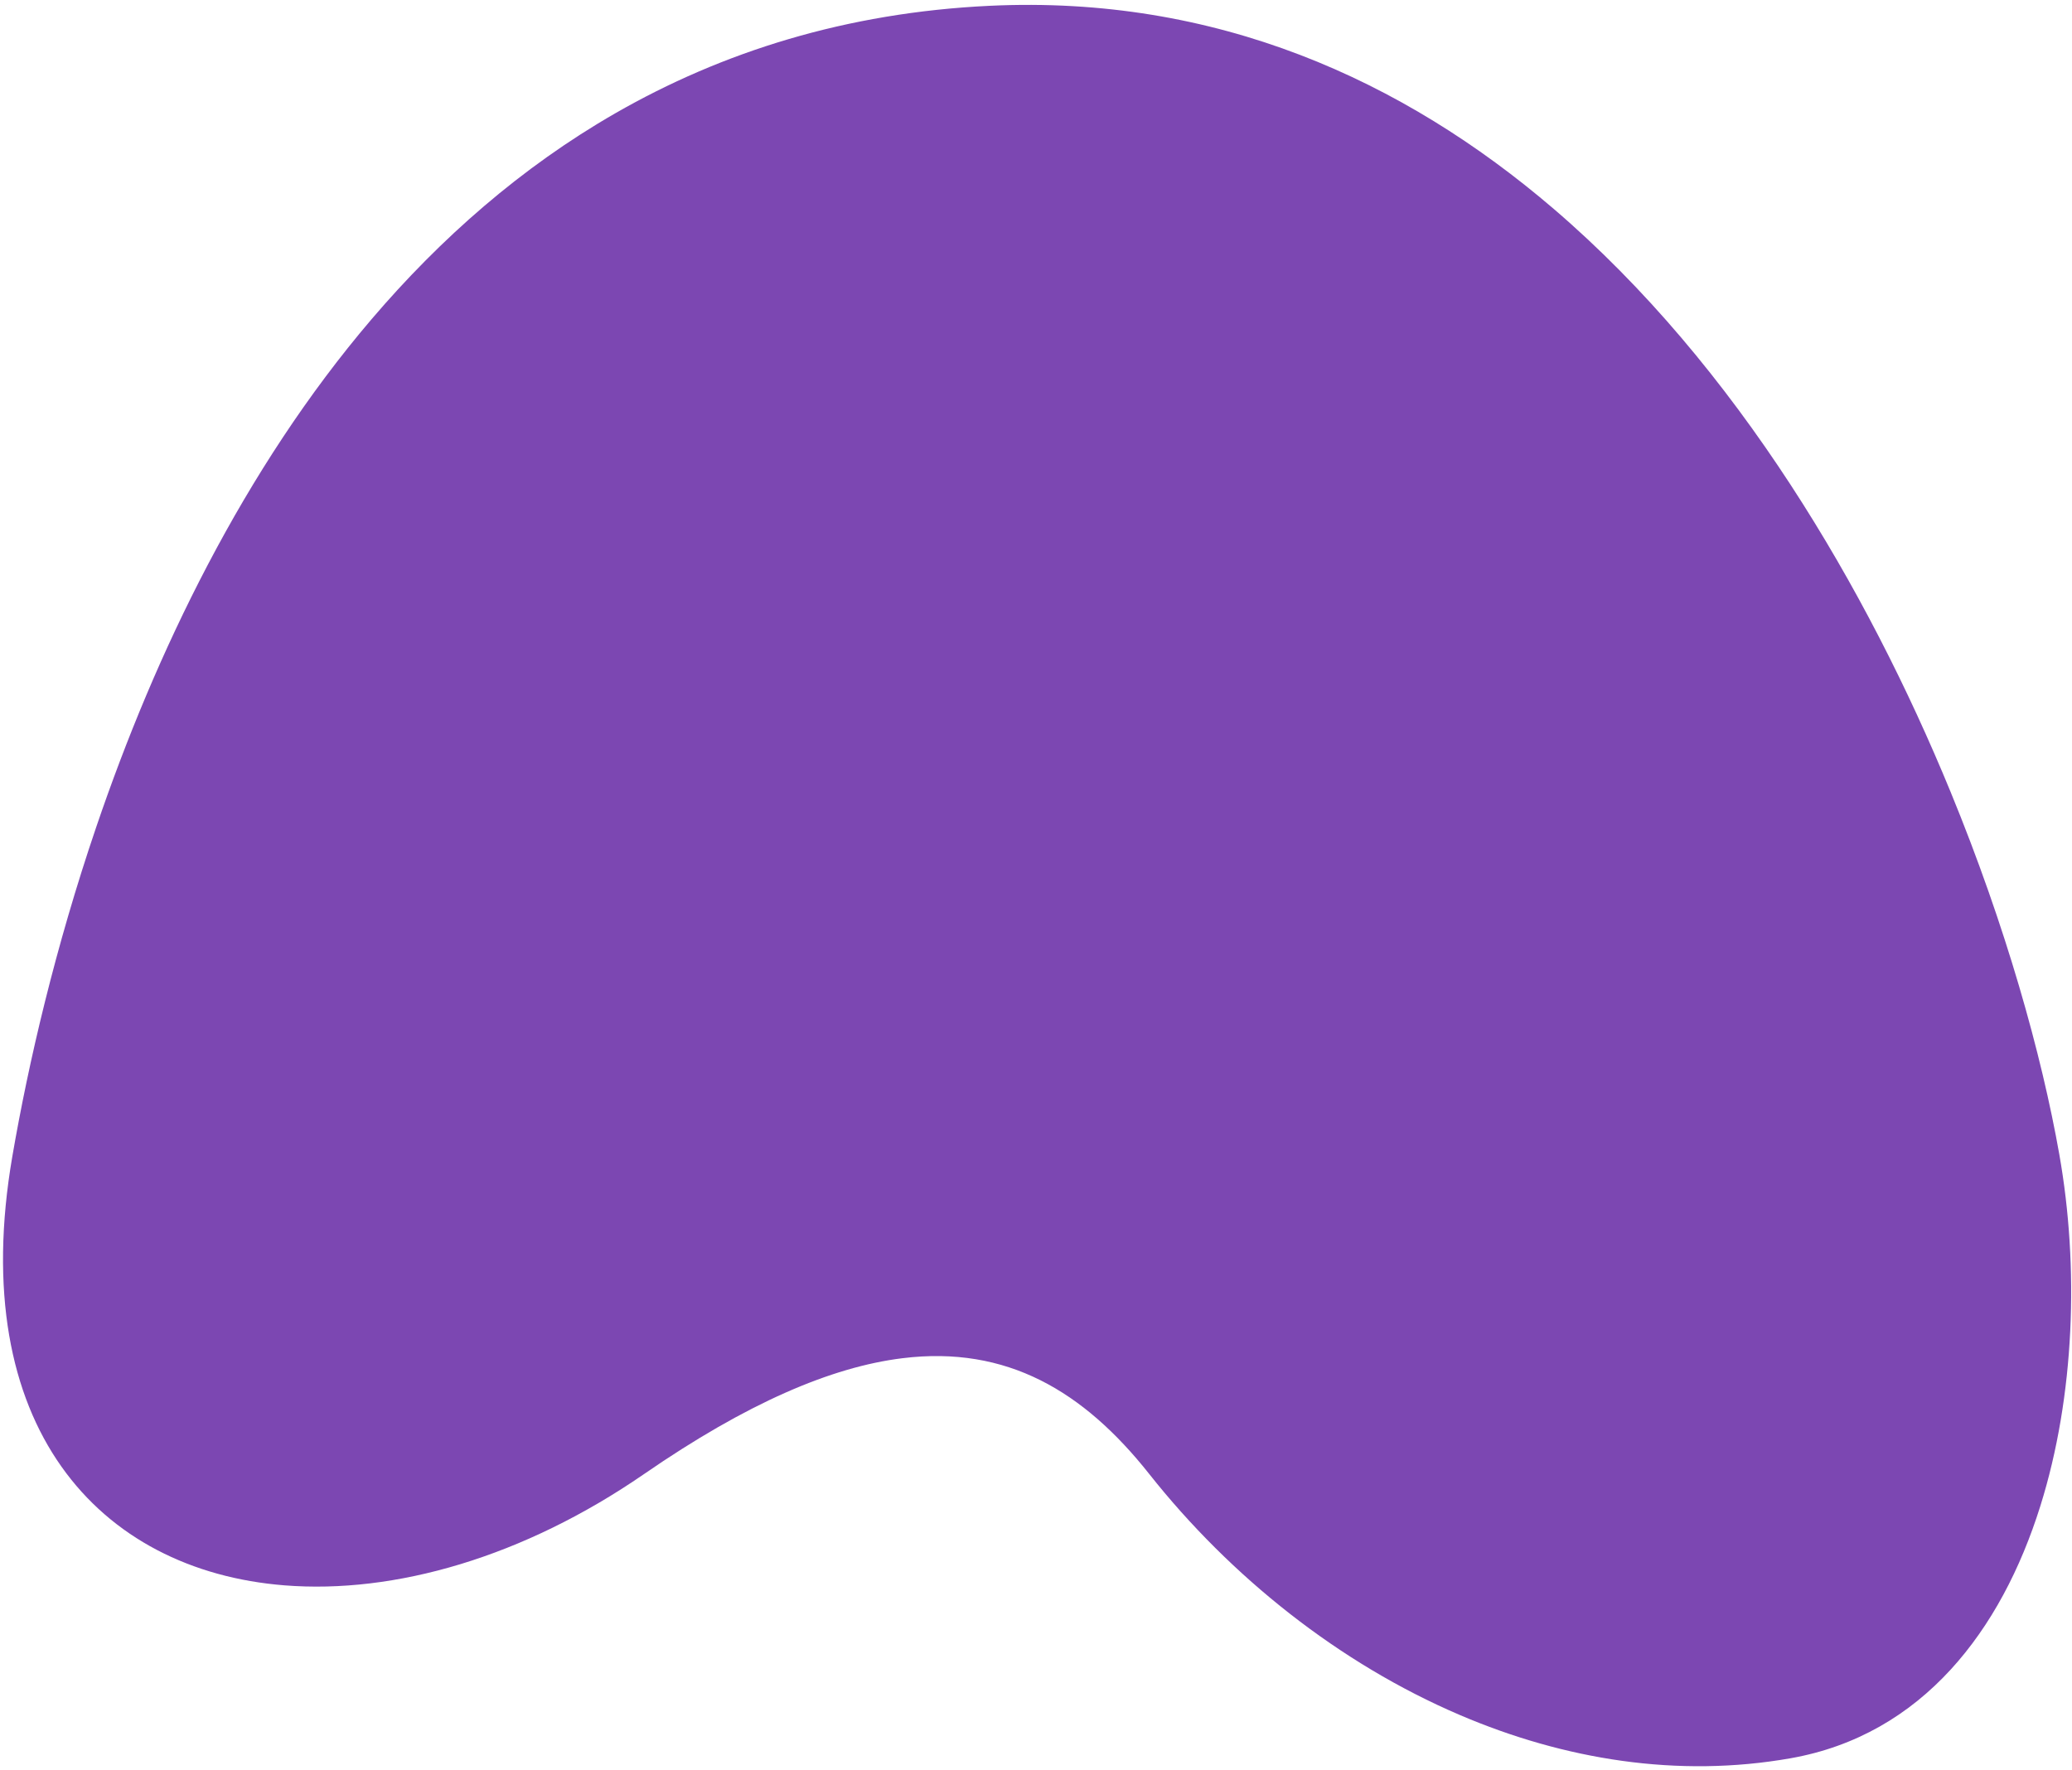 <svg width="357" height="305" viewBox="0 0 357 305" fill="none" xmlns="http://www.w3.org/2000/svg">
<path fill-rule="evenodd" clip-rule="evenodd" d="M111 254C90.166 268.368 67.981 274.716 49 273.2C17.018 270.645 -5.869 245.765 2.121 199.304C4.92 183.03 9.539 163.225 16.589 142.5C26.747 112.641 41.951 80.872 64.028 55C75.927 41.056 89.822 28.825 106 19.529C124.405 8.953 145.765 2.177 170.5 1C189.952 0.074 207.768 3.241 224 9.462C240.111 15.637 254.662 24.821 267.705 36C283.478 49.519 297.046 65.956 308.5 83.516C319.685 100.663 328.854 118.881 336.095 136.5C345.591 159.61 351.768 181.688 354.819 198.967C358.236 218.318 357.496 240.521 351.554 259.5C348.161 270.334 343.073 280.118 336.095 287.72C328.948 295.506 319.82 301.004 308.5 303C289.092 306.423 269.525 303.248 251.5 295.532C230.762 286.655 212.065 271.767 198 254C186.716 239.746 173.492 231.842 155.5 234.057C143.197 235.571 128.665 241.817 111 254Z" fill="#7C47B2"/>
</svg>
